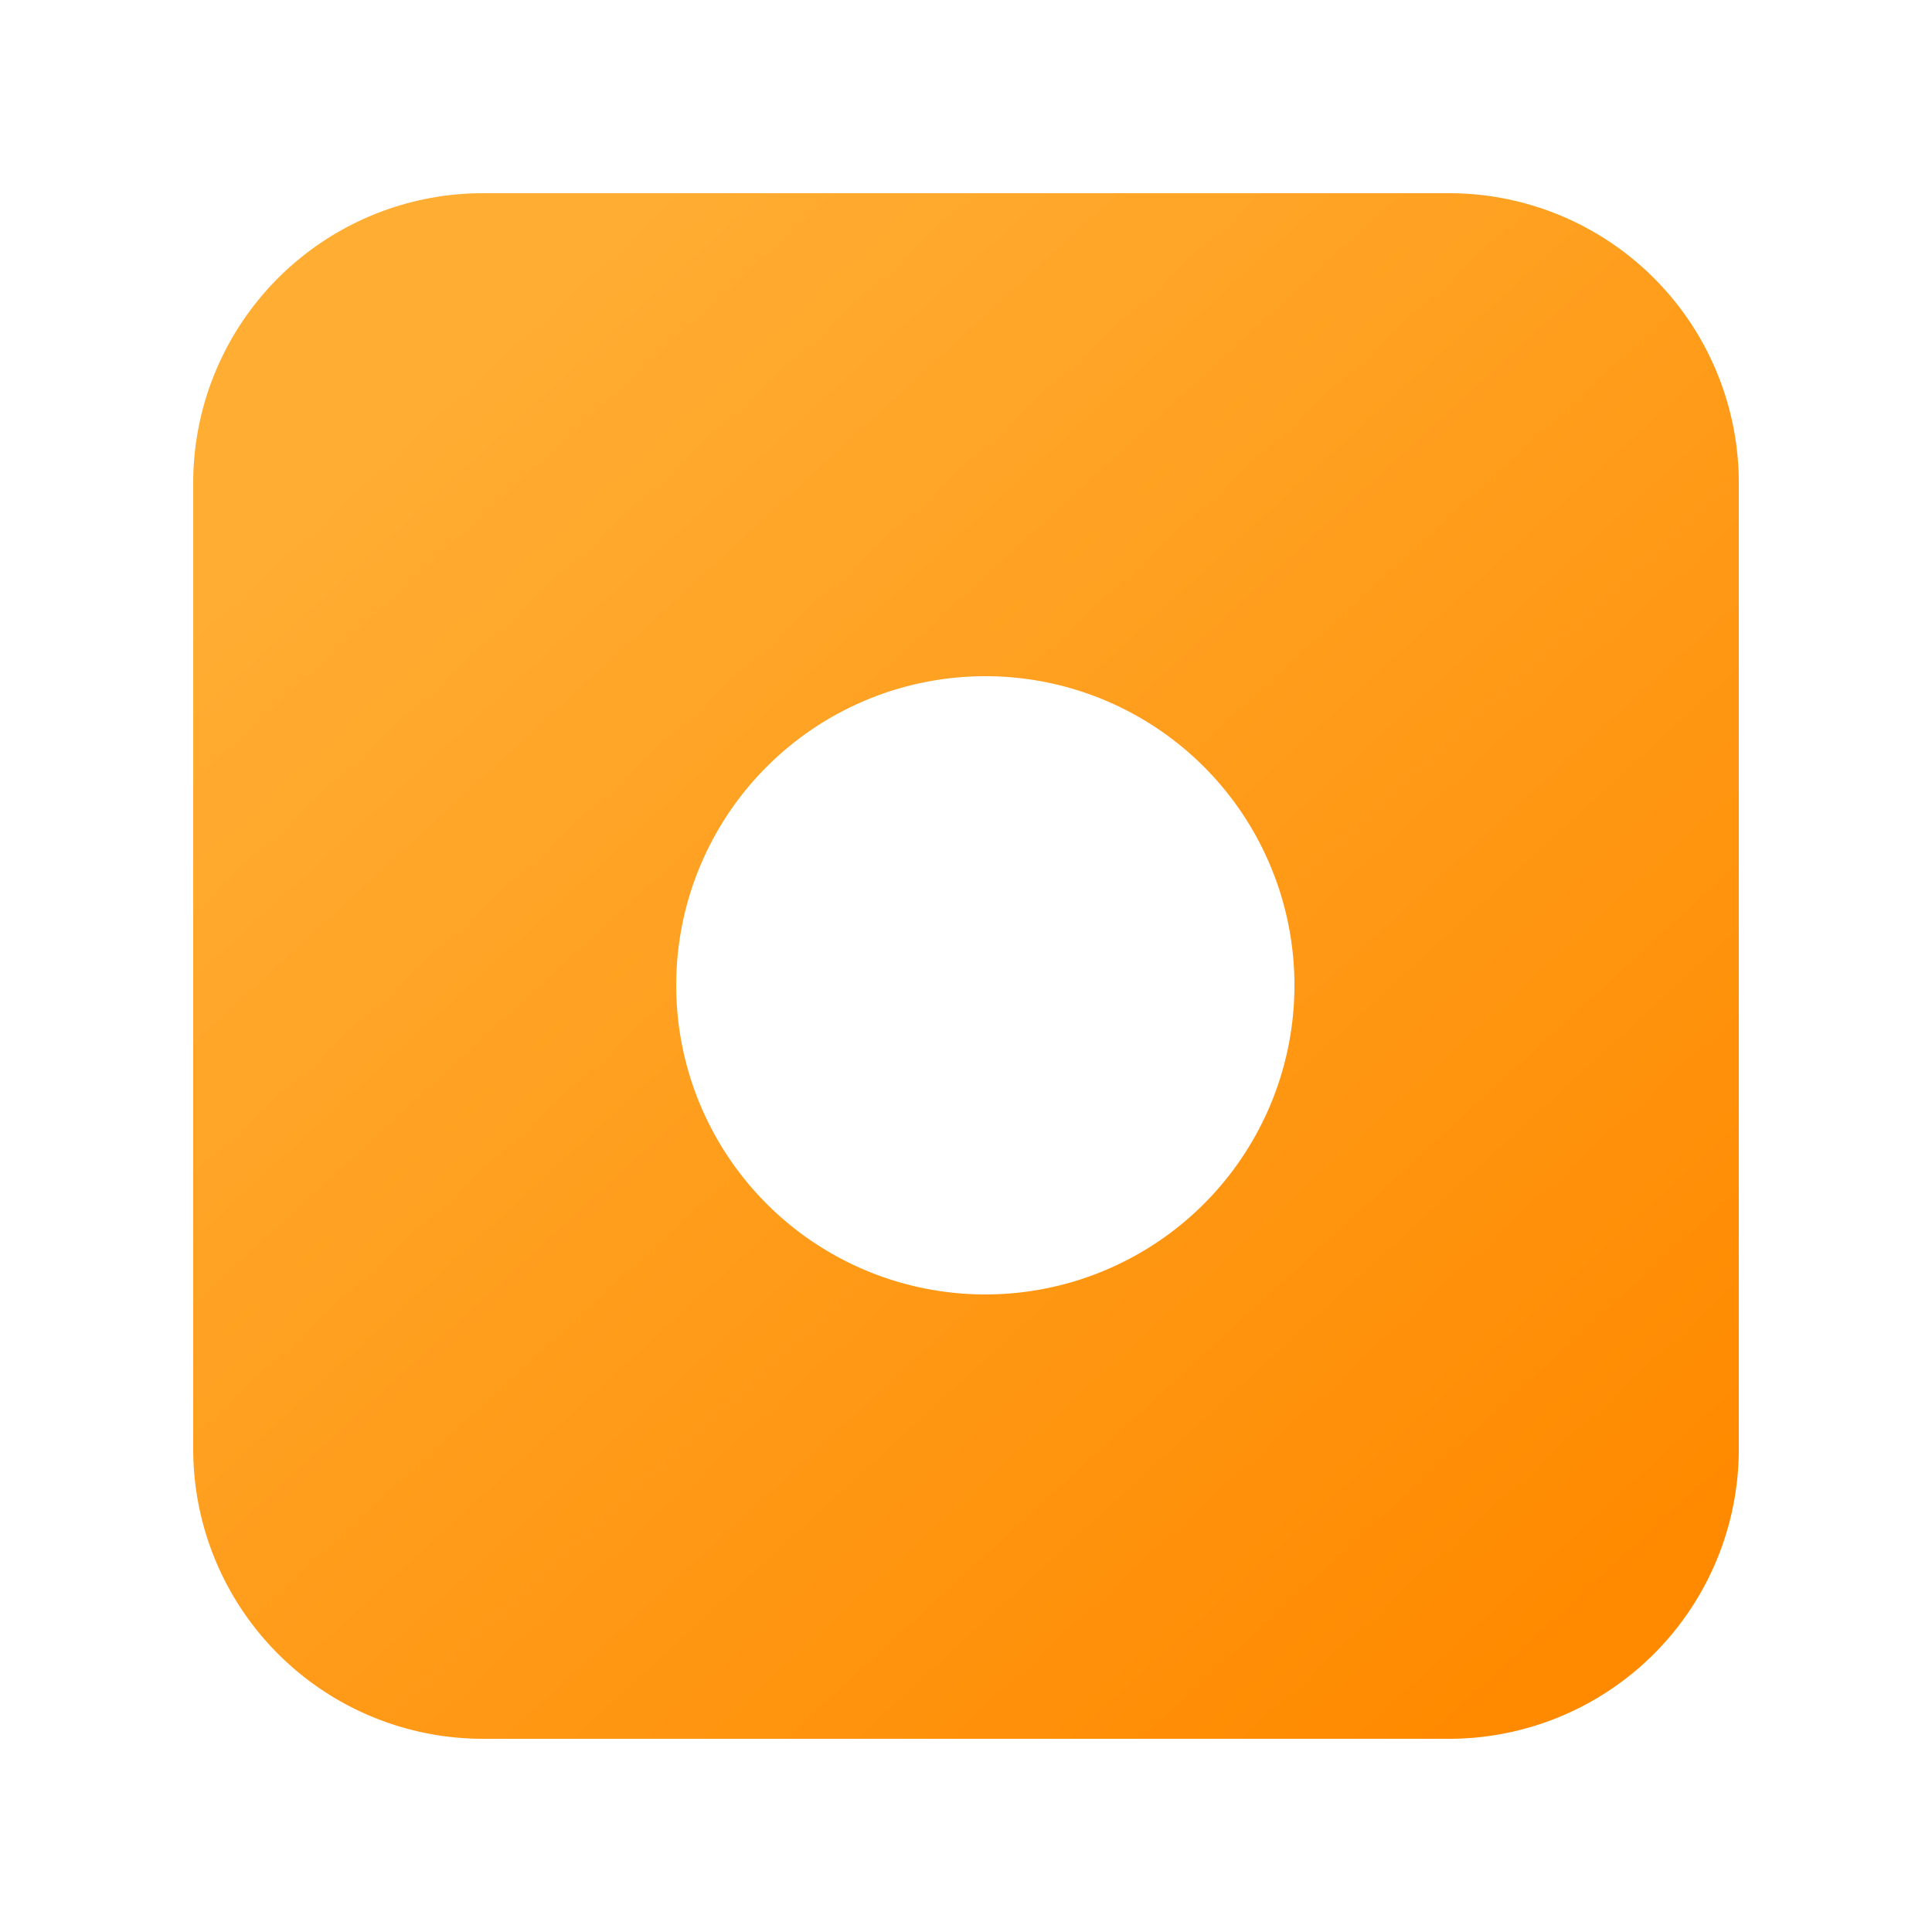 <svg xmlns="http://www.w3.org/2000/svg" width="20" height="20" fill="none"><path fill="url(#a)" fill-rule="evenodd" d="M5 2a3 3 0 0 0-3 3v10a3 3 0 0 0 3 3h10a3 3 0 0 0 3-3V5a3 3 0 0 0-3-3H5Zm5.2 11.4a3.2 3.2 0 1 0 0-6.4 3.2 3.2 0 0 0 0 6.4Z" clip-rule="evenodd"/><defs><linearGradient id="a" x1="4.3" x2="16.071" y1="4.3" y2="17.107" gradientUnits="userSpaceOnUse"><stop stop-color="#FFAD33"/><stop offset="1" stop-color="#FF8A00"/></linearGradient></defs></svg>
